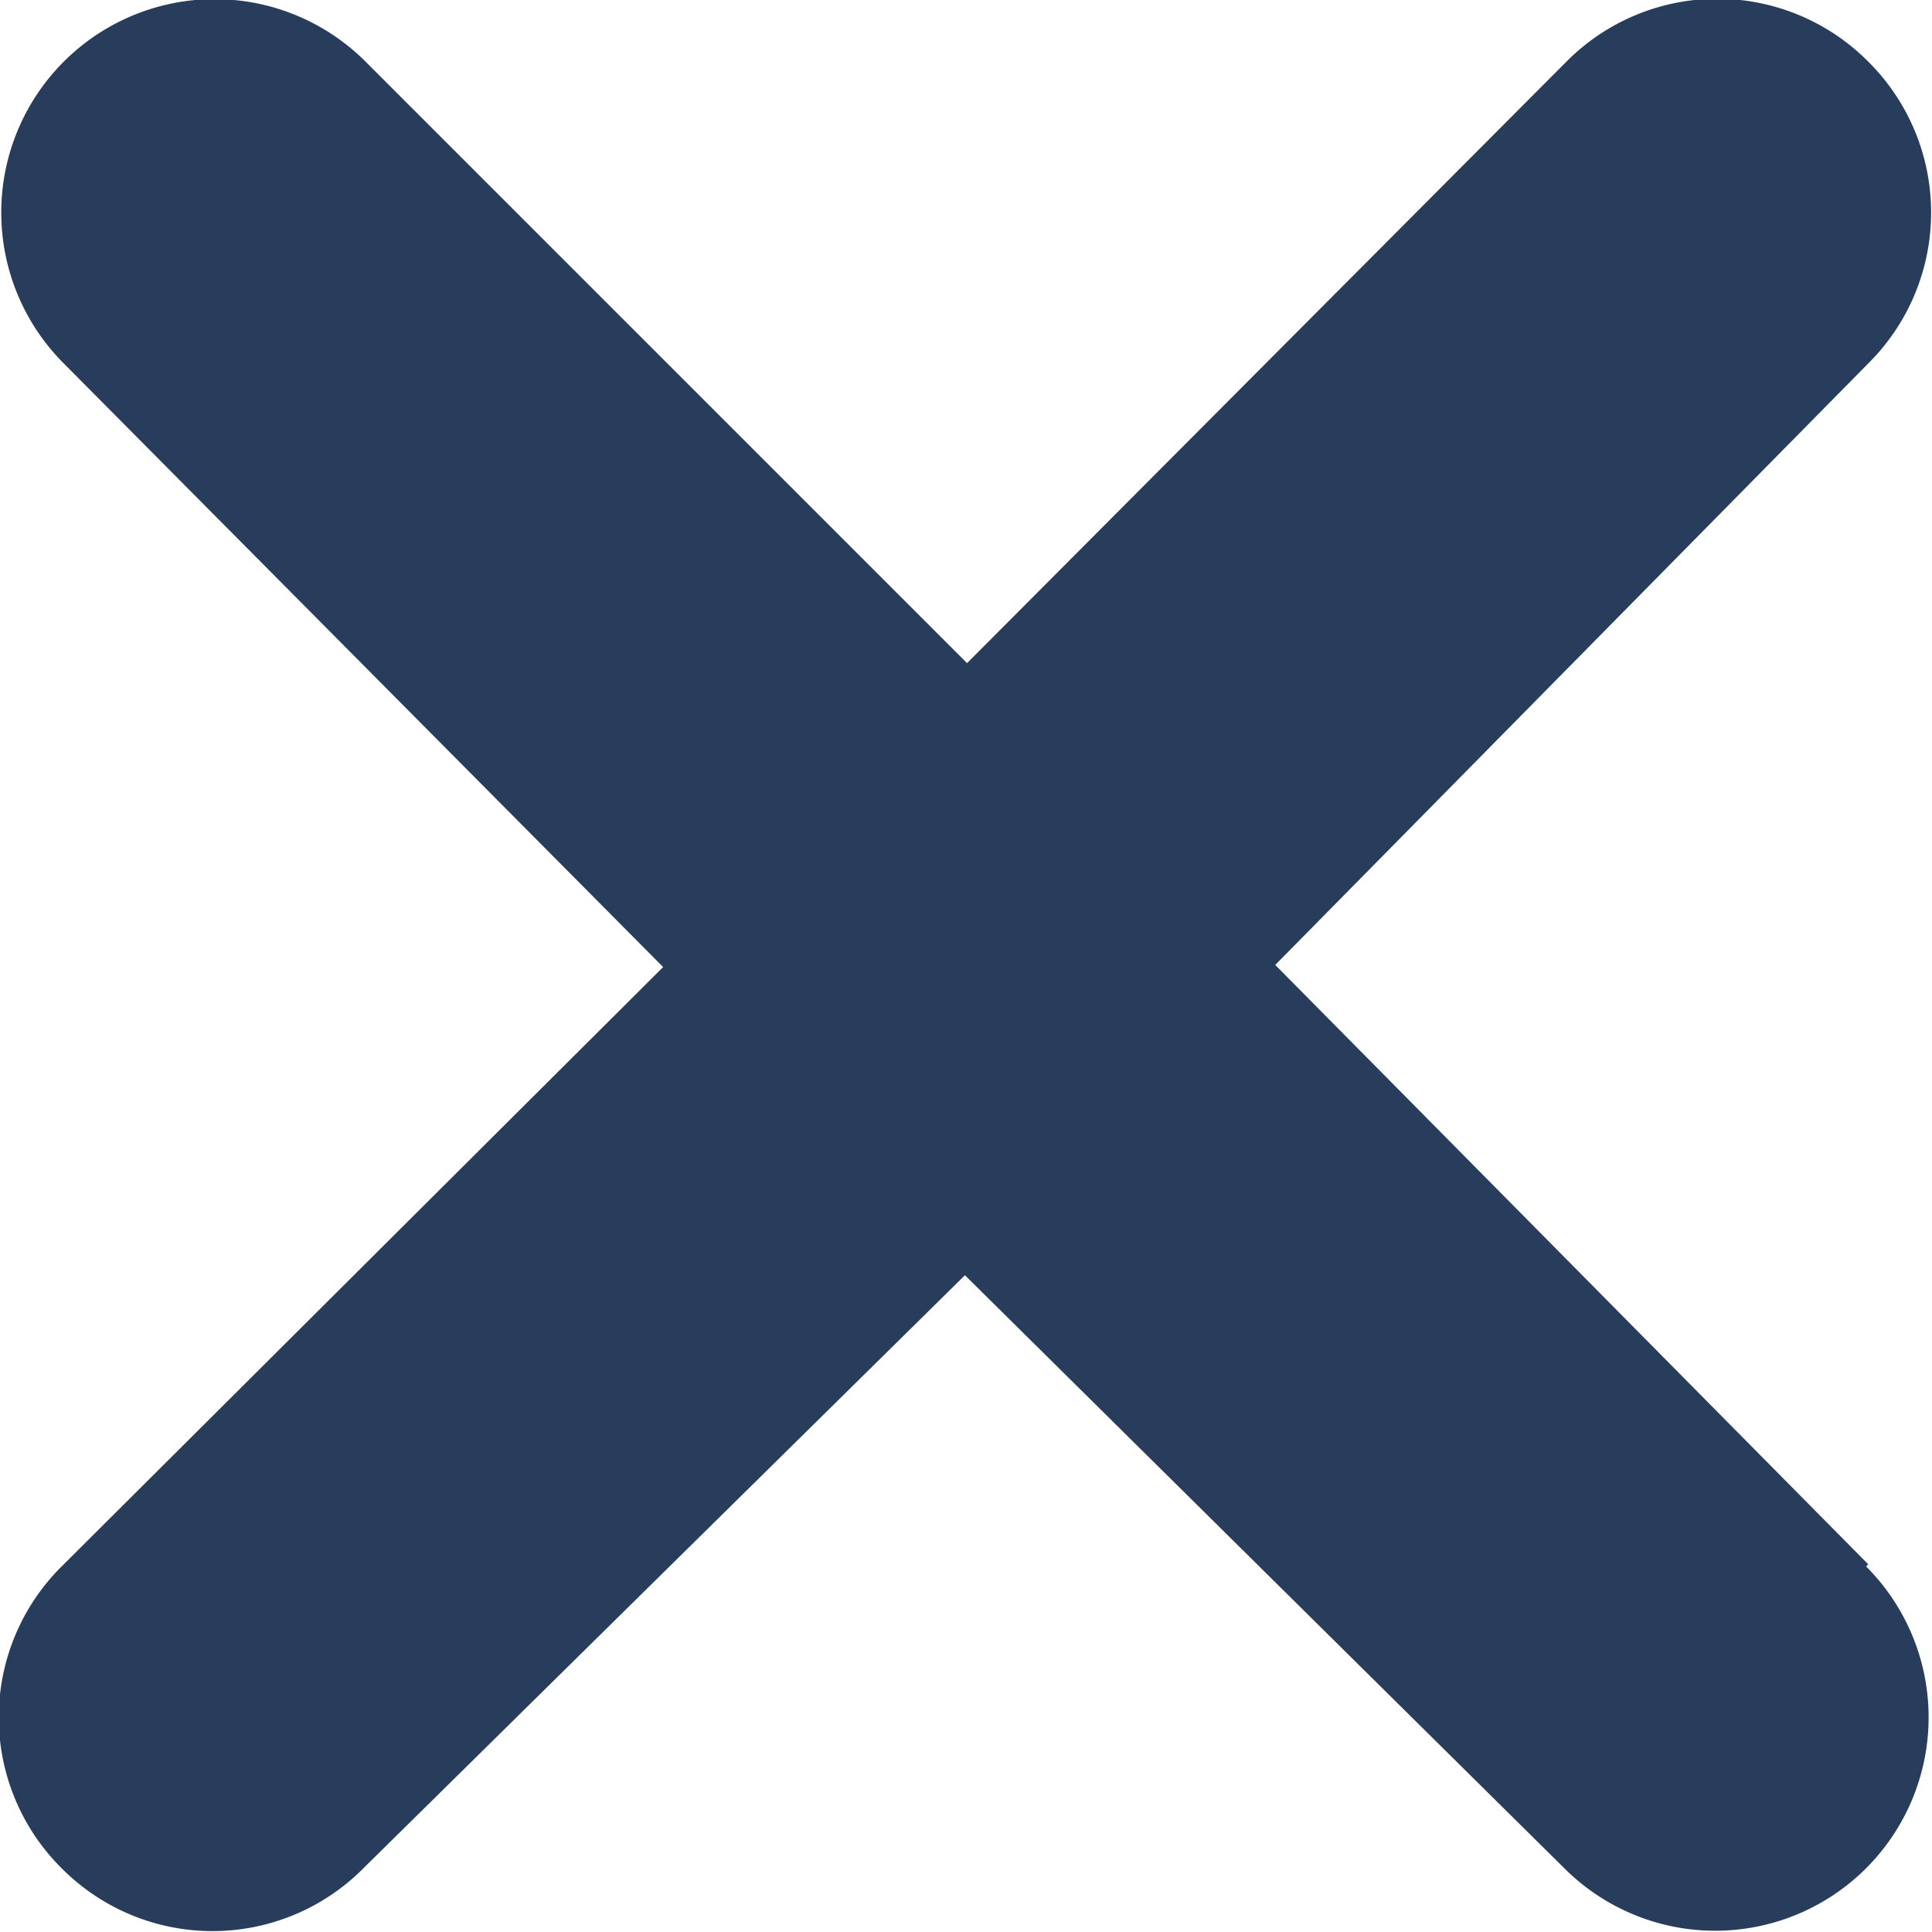 <svg xmlns="http://www.w3.org/2000/svg" viewBox="0 0 9.09 9.09"><defs><style>.cls-1{fill:#283d5b;}</style></defs><title>close</title><g id="Layer_2" data-name="Layer 2"><g id="ServerList"><path class="cls-1" d="M8.78,7.37A1,1,0,1,1,7.36,8.79L4.54,6,1.71,8.79a1,1,0,0,1-1.42,0,1,1,0,0,1,0-1.42L3.12,4.55.3,1.71A1,1,0,0,1,1.72.29L4.55,3.12,7.37.29a1,1,0,0,1,1.42,0,1,1,0,0,1,0,1.42L6,4.54,8.79,7.36Z"/></g></g></svg>